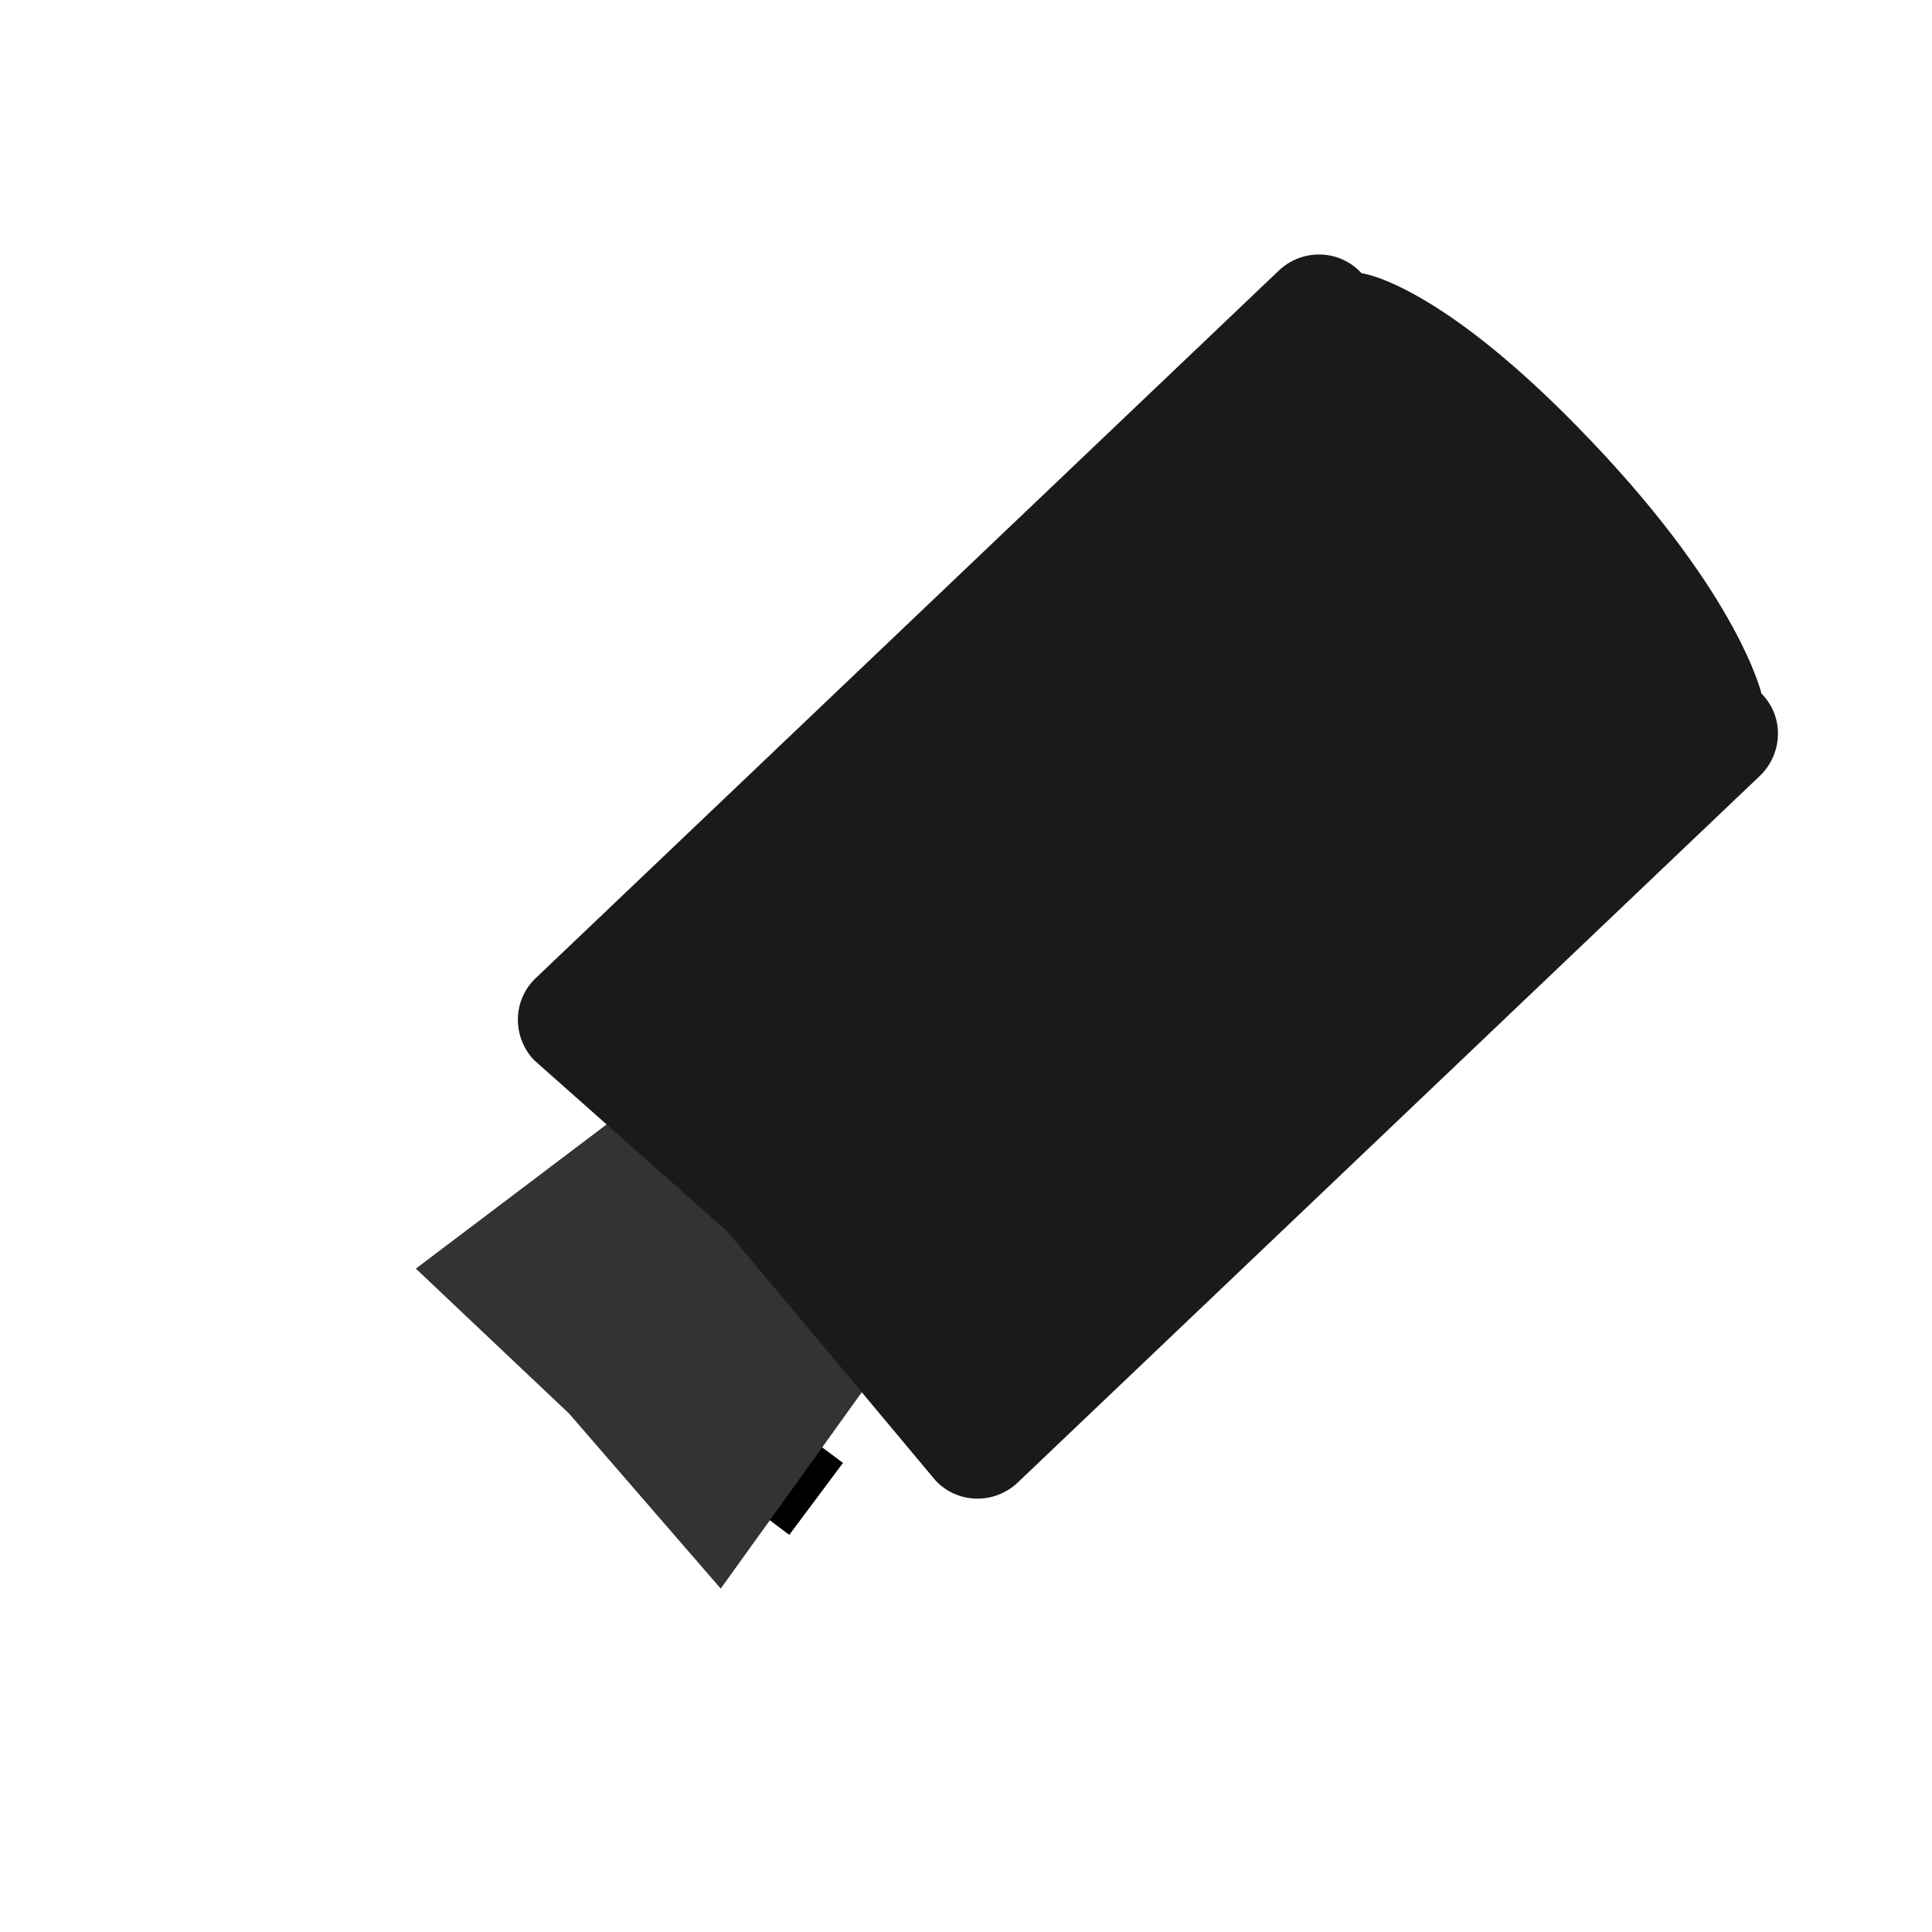 <?xml version="1.0" encoding="utf-8"?>
<!-- Generator: Adobe Illustrator 22.1.0, SVG Export Plug-In . SVG Version: 6.00 Build 0)  -->
<svg version="1.1" id="Layer_1" xmlns="http://www.w3.org/2000/svg" xmlns:xlink="http://www.w3.org/1999/xlink" x="0px" y="0px"
	 viewBox="0 0 256 256" enable-background="new 0 0 256 256" xml:space="preserve">
<rect x="96.8" y="187.7" transform="matrix(0.598 -0.801 0.801 0.598 -114.623 160.474)" width="11.9" height="13.7"/>
<polygon fill="#333333" points="118.2,178.9 95.5,210.5 75.4,187.3 55.1,168.1 85.8,144.9 "/>
<path fill="#1A1A1A" d="M233.2,102.8l-98.3,93.6c-3.1,3-8.1,2.9-11-0.3l-27.5-32.9l-25.6-22.7c-3-3.1-2.9-8.1,0.3-11l98.3-93.6
	c3.1-3,8.1-2.9,11,0.3c0,0,10.4,1.1,30.6,22.4c19.5,20.5,22.4,33.3,22.4,33.3C236.4,94.9,236.3,99.8,233.2,102.8z"/>
<path fill="none" stroke="#666666" stroke-miterlimit="10" d="M153.7,157"/>
<path fill="none" stroke="#666666" stroke-miterlimit="10" d="M109.4,109.1"/>
</svg>
